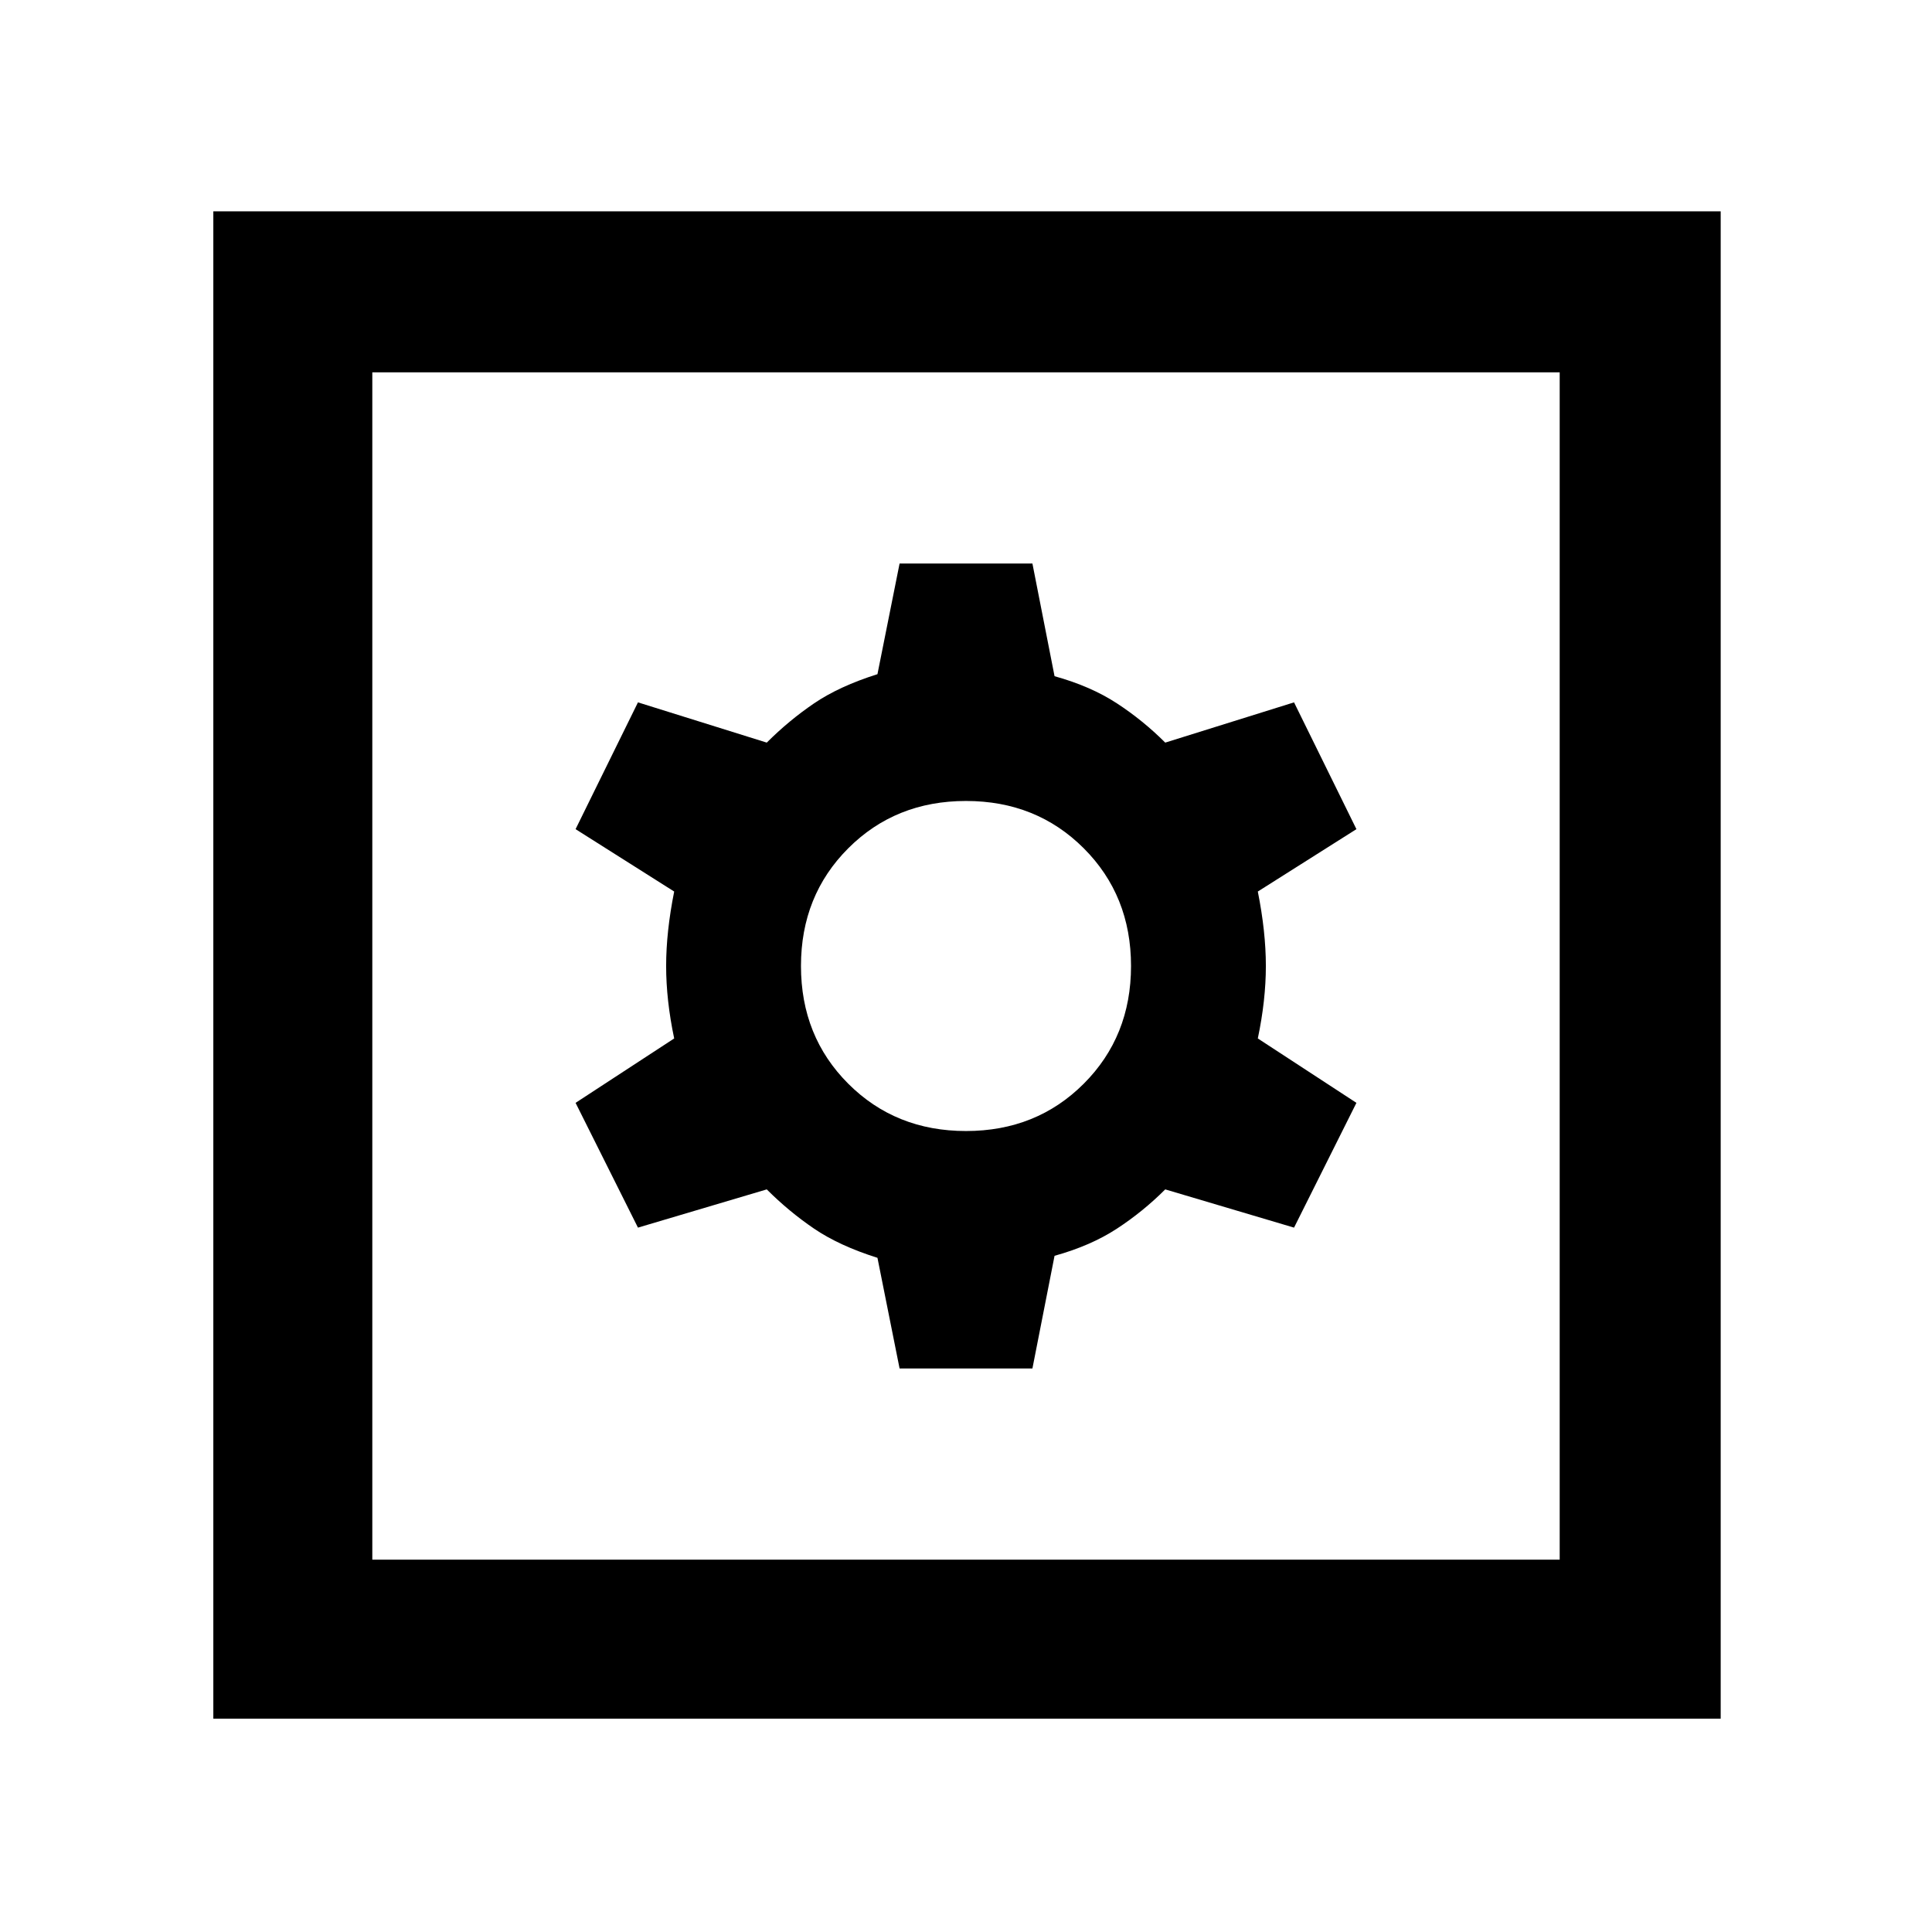 <svg xmlns="http://www.w3.org/2000/svg" height="48" width="48"><path d="M5.3 42.7V5.25H42.75V42.7ZM9.25 38.75H38.75V9.25H9.25ZM22.35 34H25.65L26.2 31.2Q27.1 30.95 27.75 30.525Q28.4 30.1 28.95 29.55L32.15 30.5L33.7 27.4L31.25 25.8Q31.45 24.85 31.45 24Q31.45 23.15 31.25 22.15L33.7 20.6L32.15 17.45L28.95 18.45Q28.4 17.9 27.75 17.475Q27.1 17.05 26.2 16.8L25.65 14H22.35L21.8 16.75Q20.85 17.05 20.225 17.475Q19.6 17.9 19.05 18.45L15.85 17.45L14.3 20.6L16.75 22.15Q16.55 23.15 16.55 24Q16.55 24.85 16.75 25.8L14.3 27.4L15.85 30.5L19.05 29.55Q19.6 30.1 20.225 30.525Q20.85 30.95 21.8 31.25ZM24 28.1Q22.25 28.1 21.075 26.925Q19.9 25.75 19.9 24Q19.9 22.25 21.075 21.075Q22.25 19.9 24 19.9Q25.75 19.9 26.925 21.075Q28.1 22.25 28.1 24Q28.1 25.75 26.925 26.925Q25.75 28.1 24 28.1ZM9.25 38.75V9.25V38.75Z"/></svg>